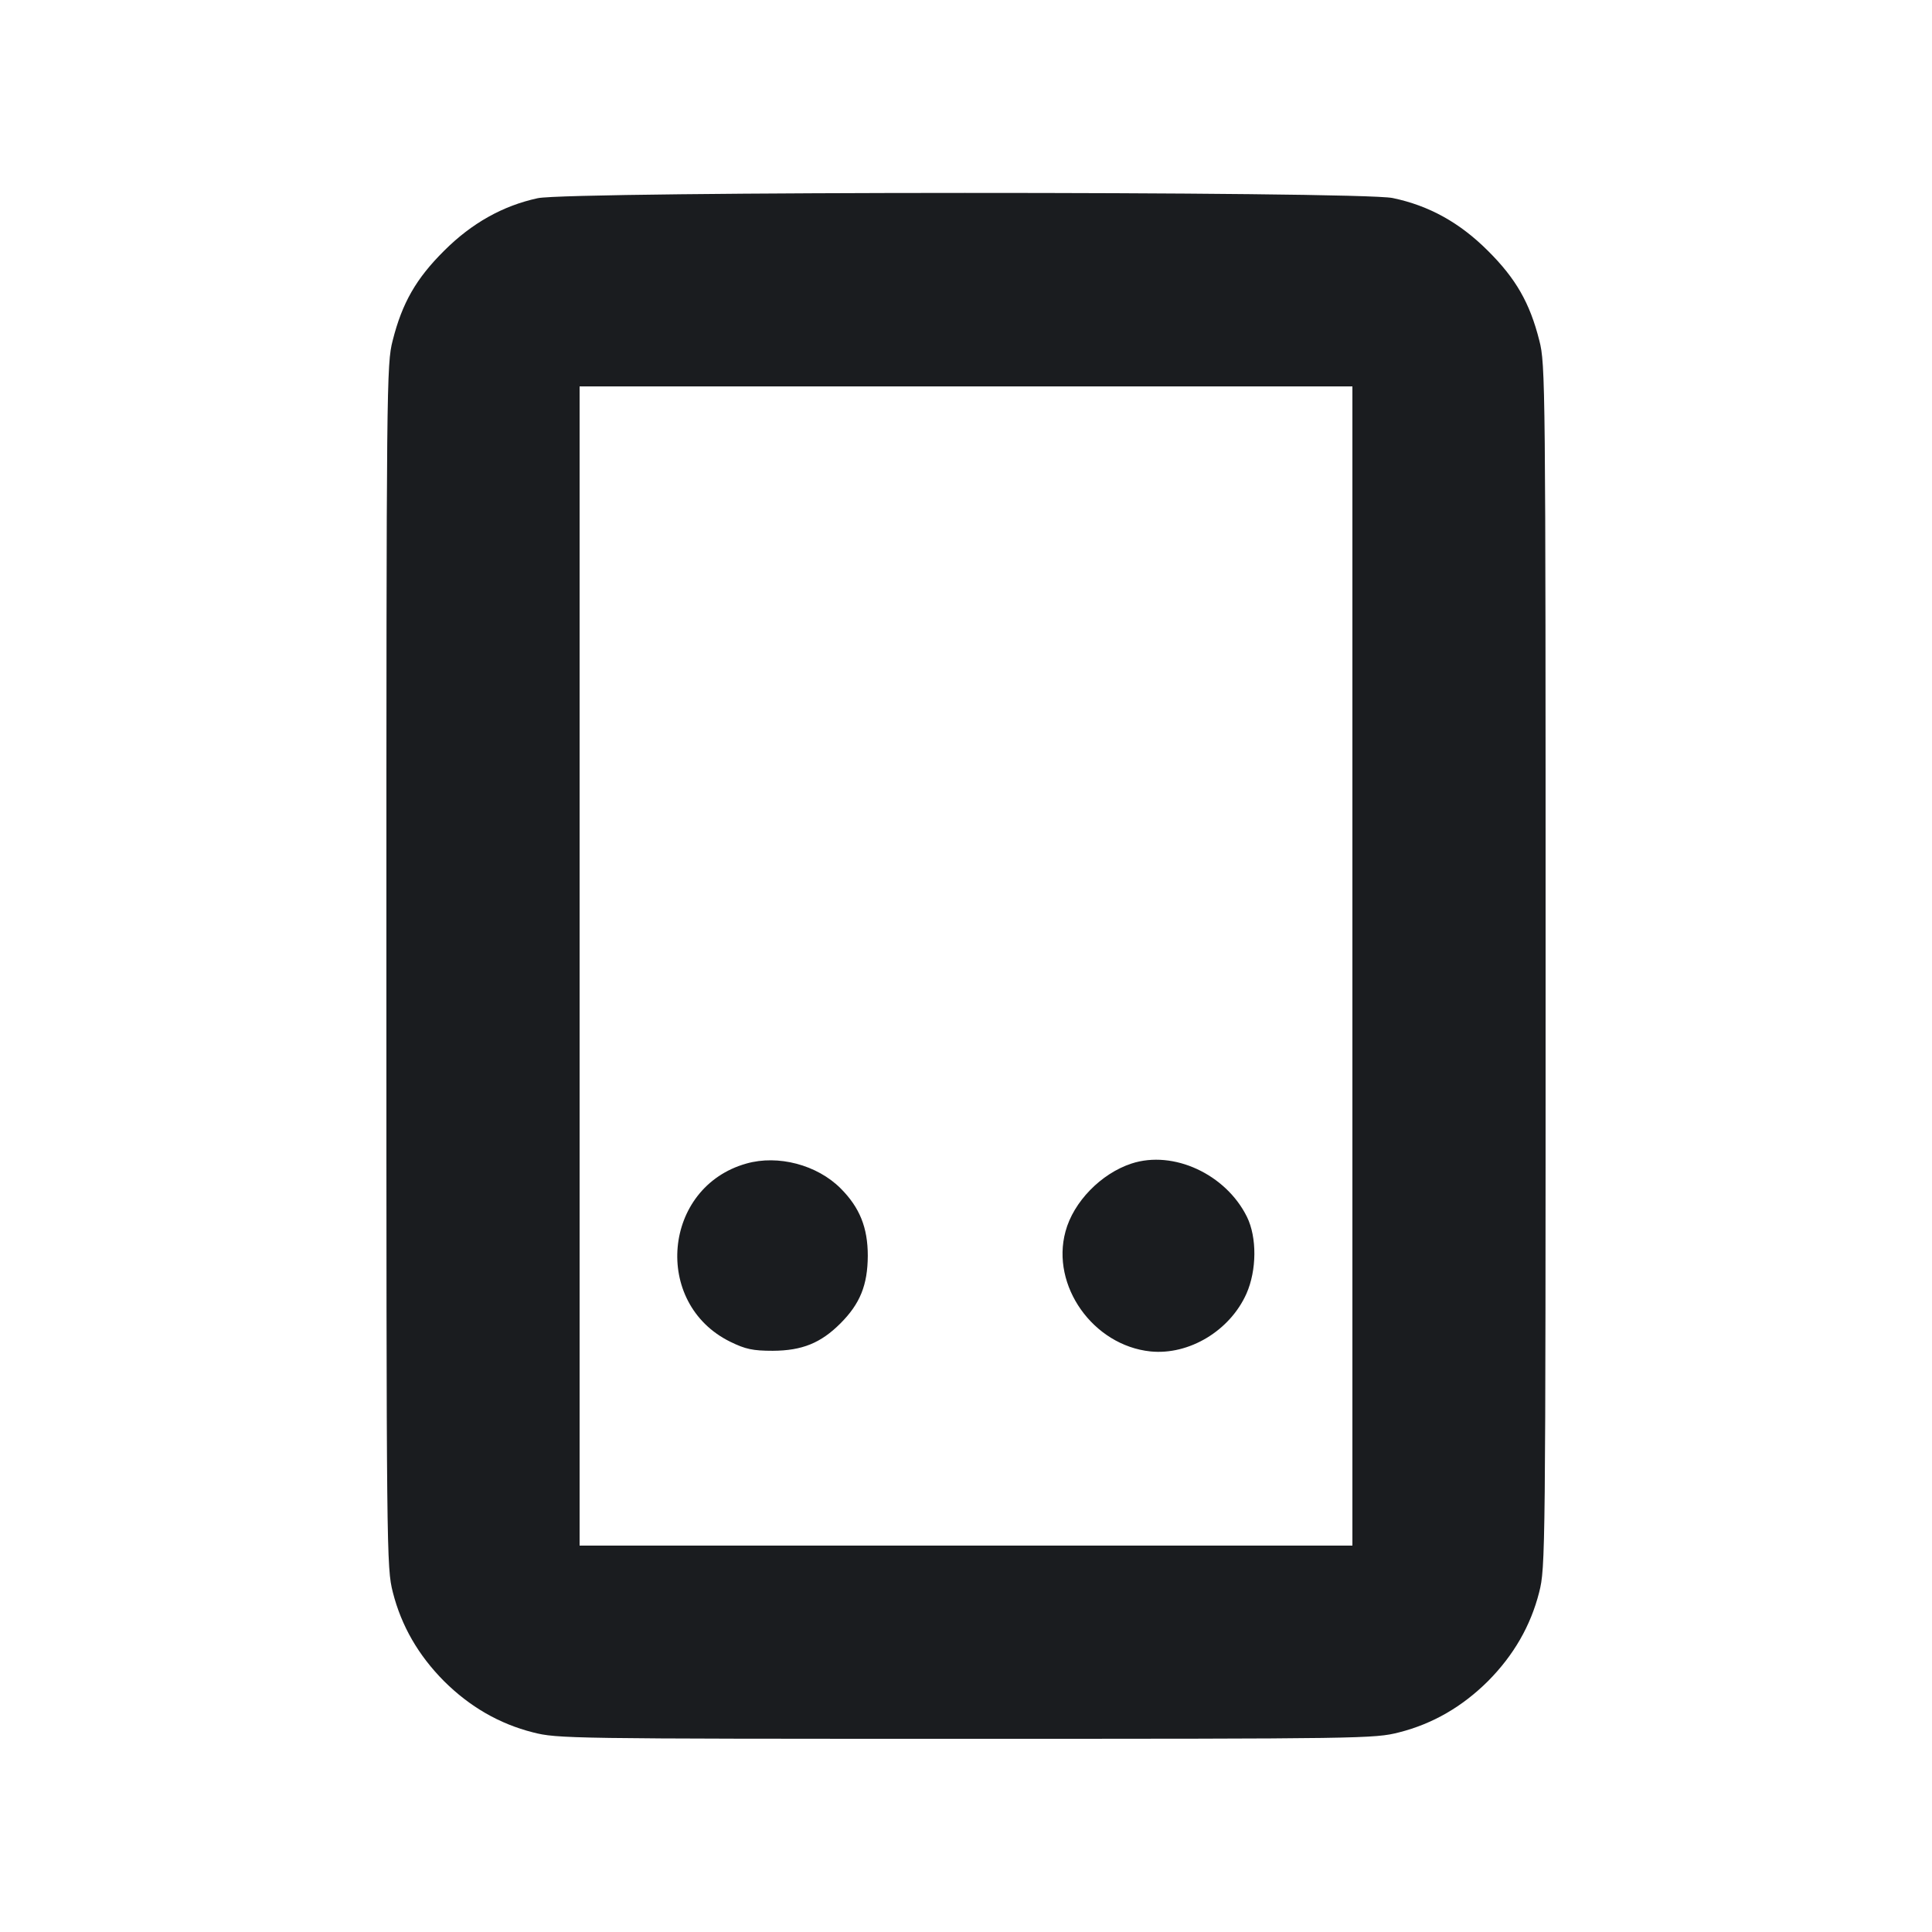 <svg width="12" height="12" viewBox="0 0 12 12" fill="none" xmlns="http://www.w3.org/2000/svg"><path d="M3.340 1.231 C 3.123 1.278,2.930 1.386,2.758 1.558 C 2.585 1.730,2.498 1.881,2.439 2.115 C 2.401 2.262,2.400 2.376,2.400 6.000 C 2.400 9.666,2.401 9.736,2.440 9.890 C 2.493 10.099,2.599 10.282,2.758 10.442 C 2.918 10.601,3.101 10.707,3.310 10.760 C 3.462 10.799,3.533 10.800,6.000 10.800 C 8.467 10.800,8.538 10.799,8.690 10.760 C 8.899 10.707,9.082 10.601,9.242 10.442 C 9.401 10.282,9.507 10.099,9.560 9.890 C 9.599 9.736,9.600 9.666,9.600 6.000 C 9.600 2.376,9.599 2.262,9.561 2.115 C 9.502 1.881,9.415 1.730,9.242 1.558 C 9.067 1.383,8.876 1.277,8.650 1.230 C 8.446 1.187,3.539 1.188,3.340 1.231 M8.400 6.000 L 8.400 9.600 6.000 9.600 L 3.600 9.600 3.600 6.000 L 3.600 2.400 6.000 2.400 L 8.400 2.400 8.400 6.000 M4.636 7.227 C 4.116 7.373,4.051 8.096,4.536 8.334 C 4.630 8.380,4.676 8.390,4.800 8.390 C 4.982 8.389,5.098 8.342,5.220 8.220 C 5.342 8.098,5.389 7.982,5.390 7.800 C 5.390 7.625,5.340 7.500,5.221 7.381 C 5.075 7.235,4.833 7.171,4.636 7.227 M7.028 7.227 C 6.839 7.289,6.667 7.465,6.618 7.649 C 6.526 7.986,6.790 8.357,7.146 8.394 C 7.385 8.418,7.639 8.266,7.742 8.035 C 7.806 7.890,7.808 7.686,7.745 7.558 C 7.614 7.293,7.288 7.142,7.028 7.227 " fill="#1A1C1F" stroke="none" fill-rule="evenodd"></path></svg>